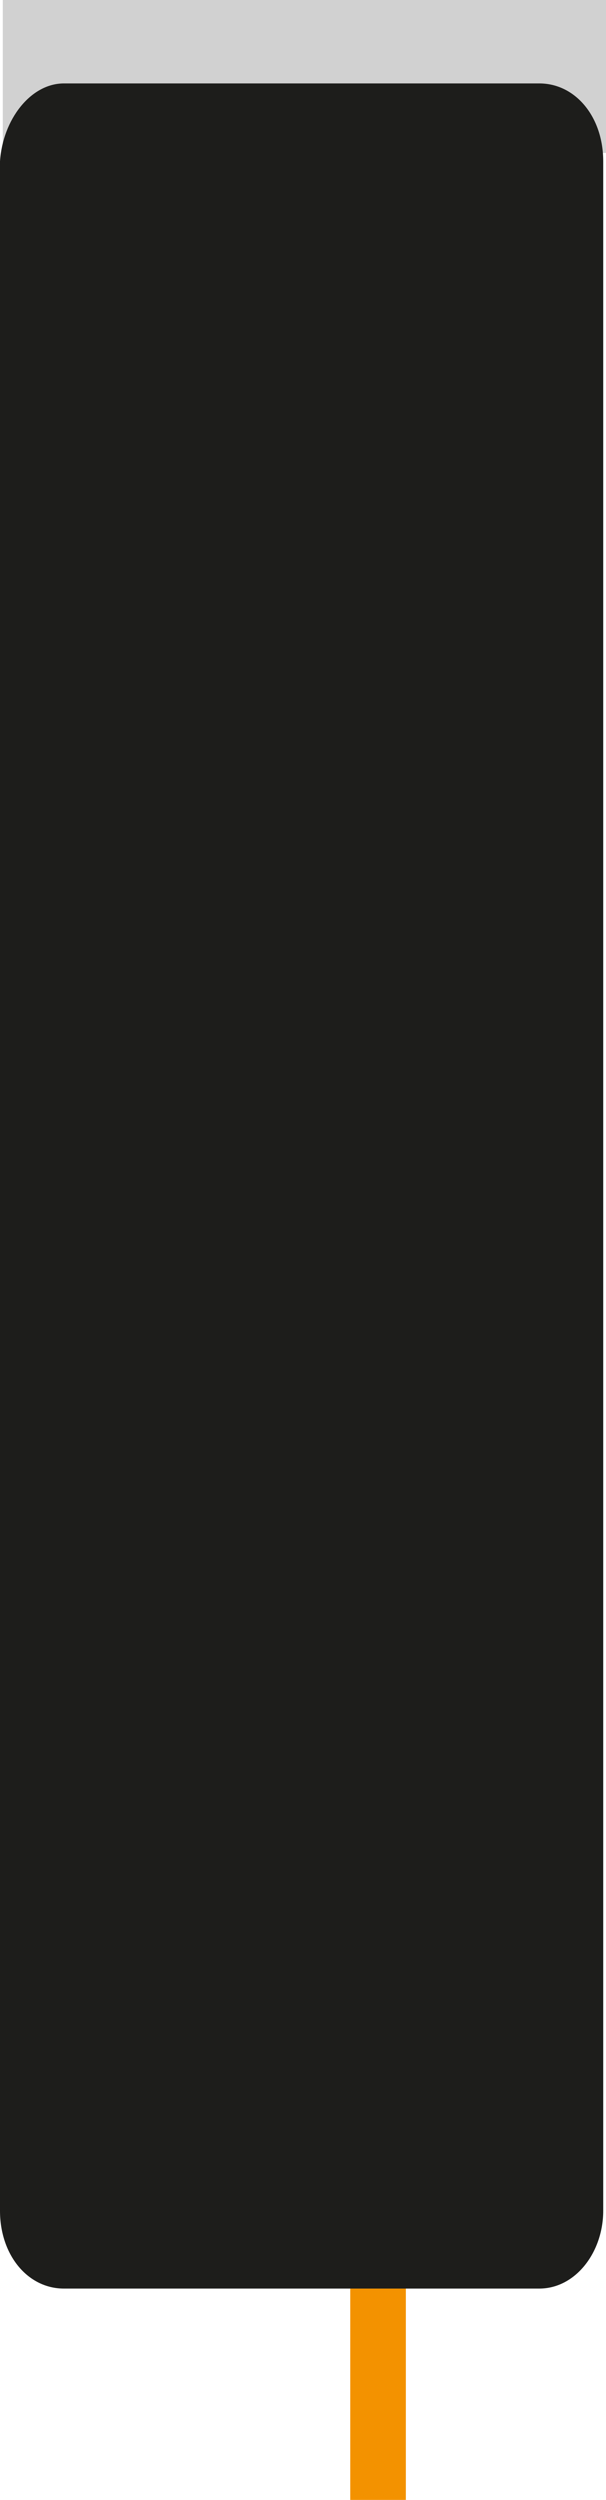 <?xml version="1.0" encoding="utf-8"?>
<!-- Generator: Adobe Illustrator 19.0.1, SVG Export Plug-In . SVG Version: 6.00 Build 0)  -->
<svg version="1.1" id="Слой_1" xmlns="http://www.w3.org/2000/svg" xmlns:xlink="http://www.w3.org/1999/xlink" x="0px" y="0px"
	 viewBox="-388.4 1739.4 21.8 89.9" style="enable-background:new -388.4 1739.4 21.8 89.9;" xml:space="preserve">
<style type="text/css">
	.st0{fill:none;stroke:#F39200;stroke-width:2;stroke-miterlimit:10;}
	.st1{fill:#D1D1D1;}
	.st2{fill:#1D1D1B;}
</style>
<g>
	<line class="st0" x1="-374.8" y1="1829.3" x2="-374.8" y2="1821.7"/>
	<rect x="-388.3" y="1739.4" class="st1" width="21.7" height="5.5"/>
	<path class="st2" d="M-386.1,1742.4h17.1c1.3,0,2.3,1.2,2.3,2.8v73.7c0,1.5-1,2.8-2.3,2.8h-4.4h-12.7c-1.3,0-2.3-1.2-2.3-2.8v-73.7
		C-388.3,1743.7-387.3,1742.4-386.1,1742.4z"/>
</g>
</svg>
